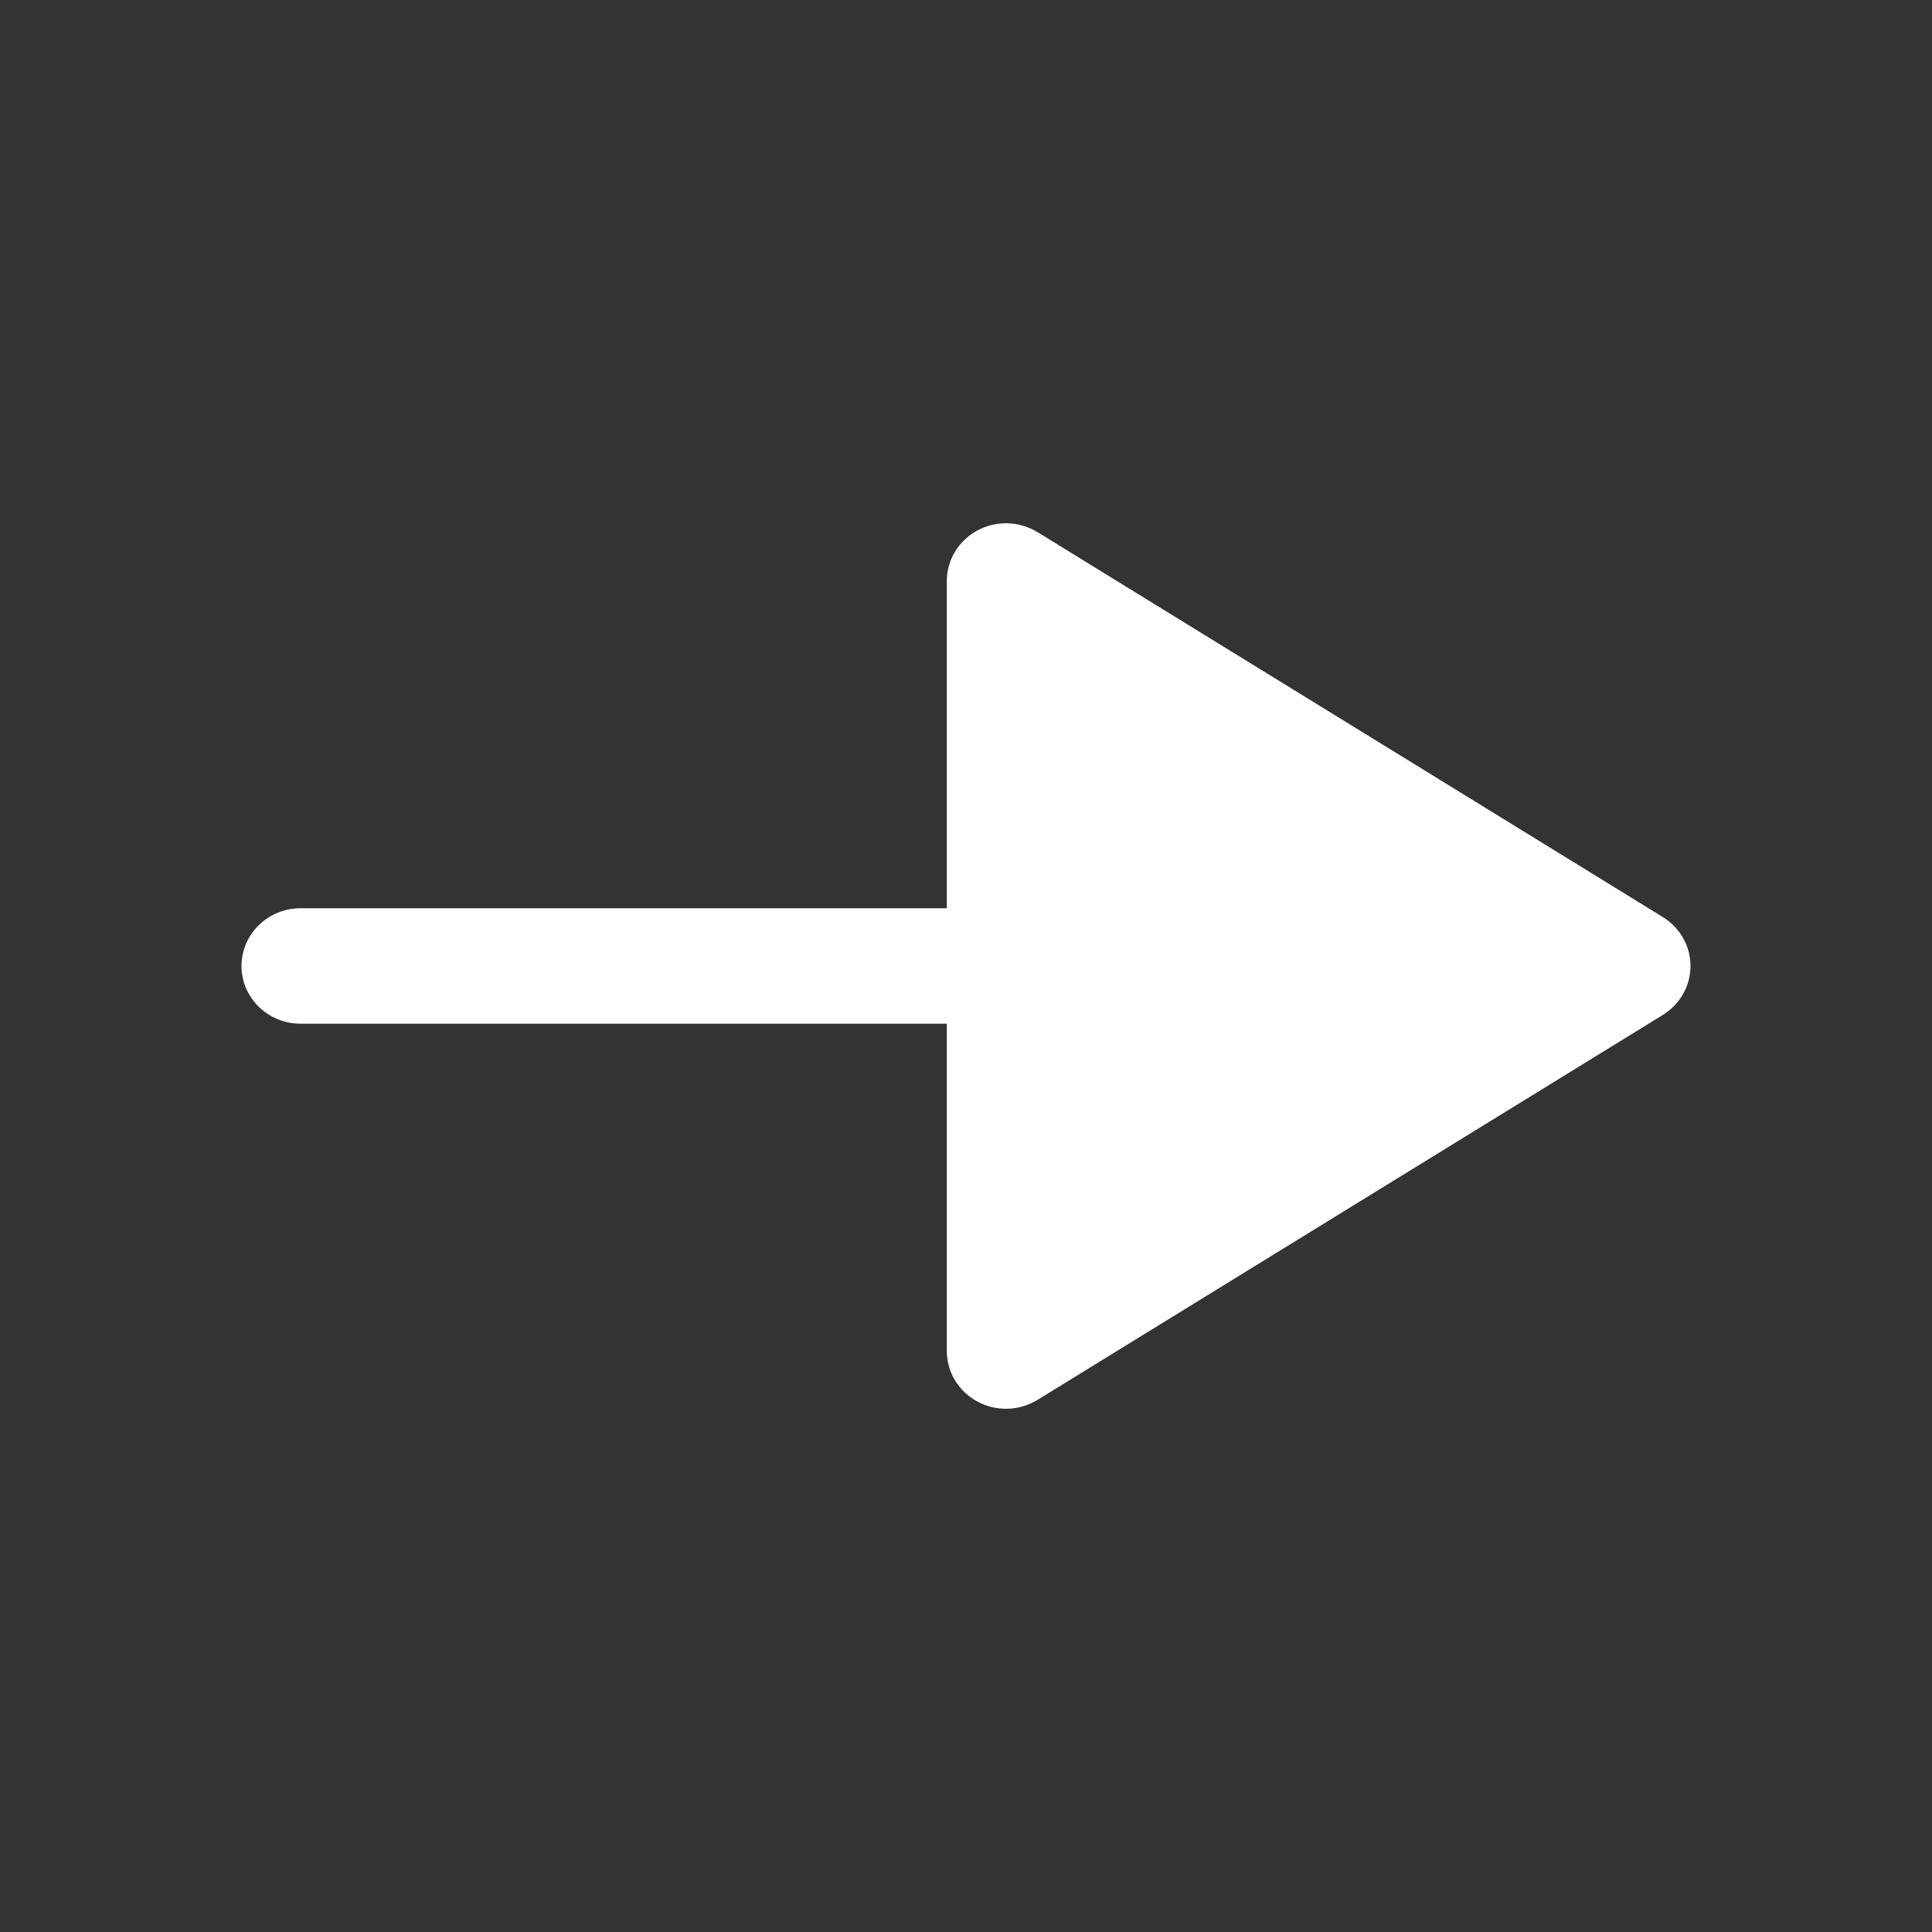 <svg width="30" height="30" viewBox="0 0 30 30" fill="none" xmlns="http://www.w3.org/2000/svg">
<rect x="0" y="0" width="30" height="30" fill="#333333" stroke="none"/>
<path d="M15.177 8.237C14.884 8.395 14.702 8.695 14.702 9.022V14.103H4.668C4.161 14.103 3.75 14.505 3.75 15C3.75 15.495 4.161 15.896 4.668 15.896H14.702V20.978C14.702 21.306 14.884 21.606 15.177 21.763C15.469 21.922 15.827 21.911 16.109 21.738L25.822 15.759C26.088 15.594 26.25 15.308 26.25 15C26.25 14.691 26.088 14.406 25.822 14.241L16.109 8.262C15.96 8.172 15.79 8.125 15.62 8.125C15.468 8.125 15.315 8.163 15.177 8.237Z" fill="white"/>
</svg>
